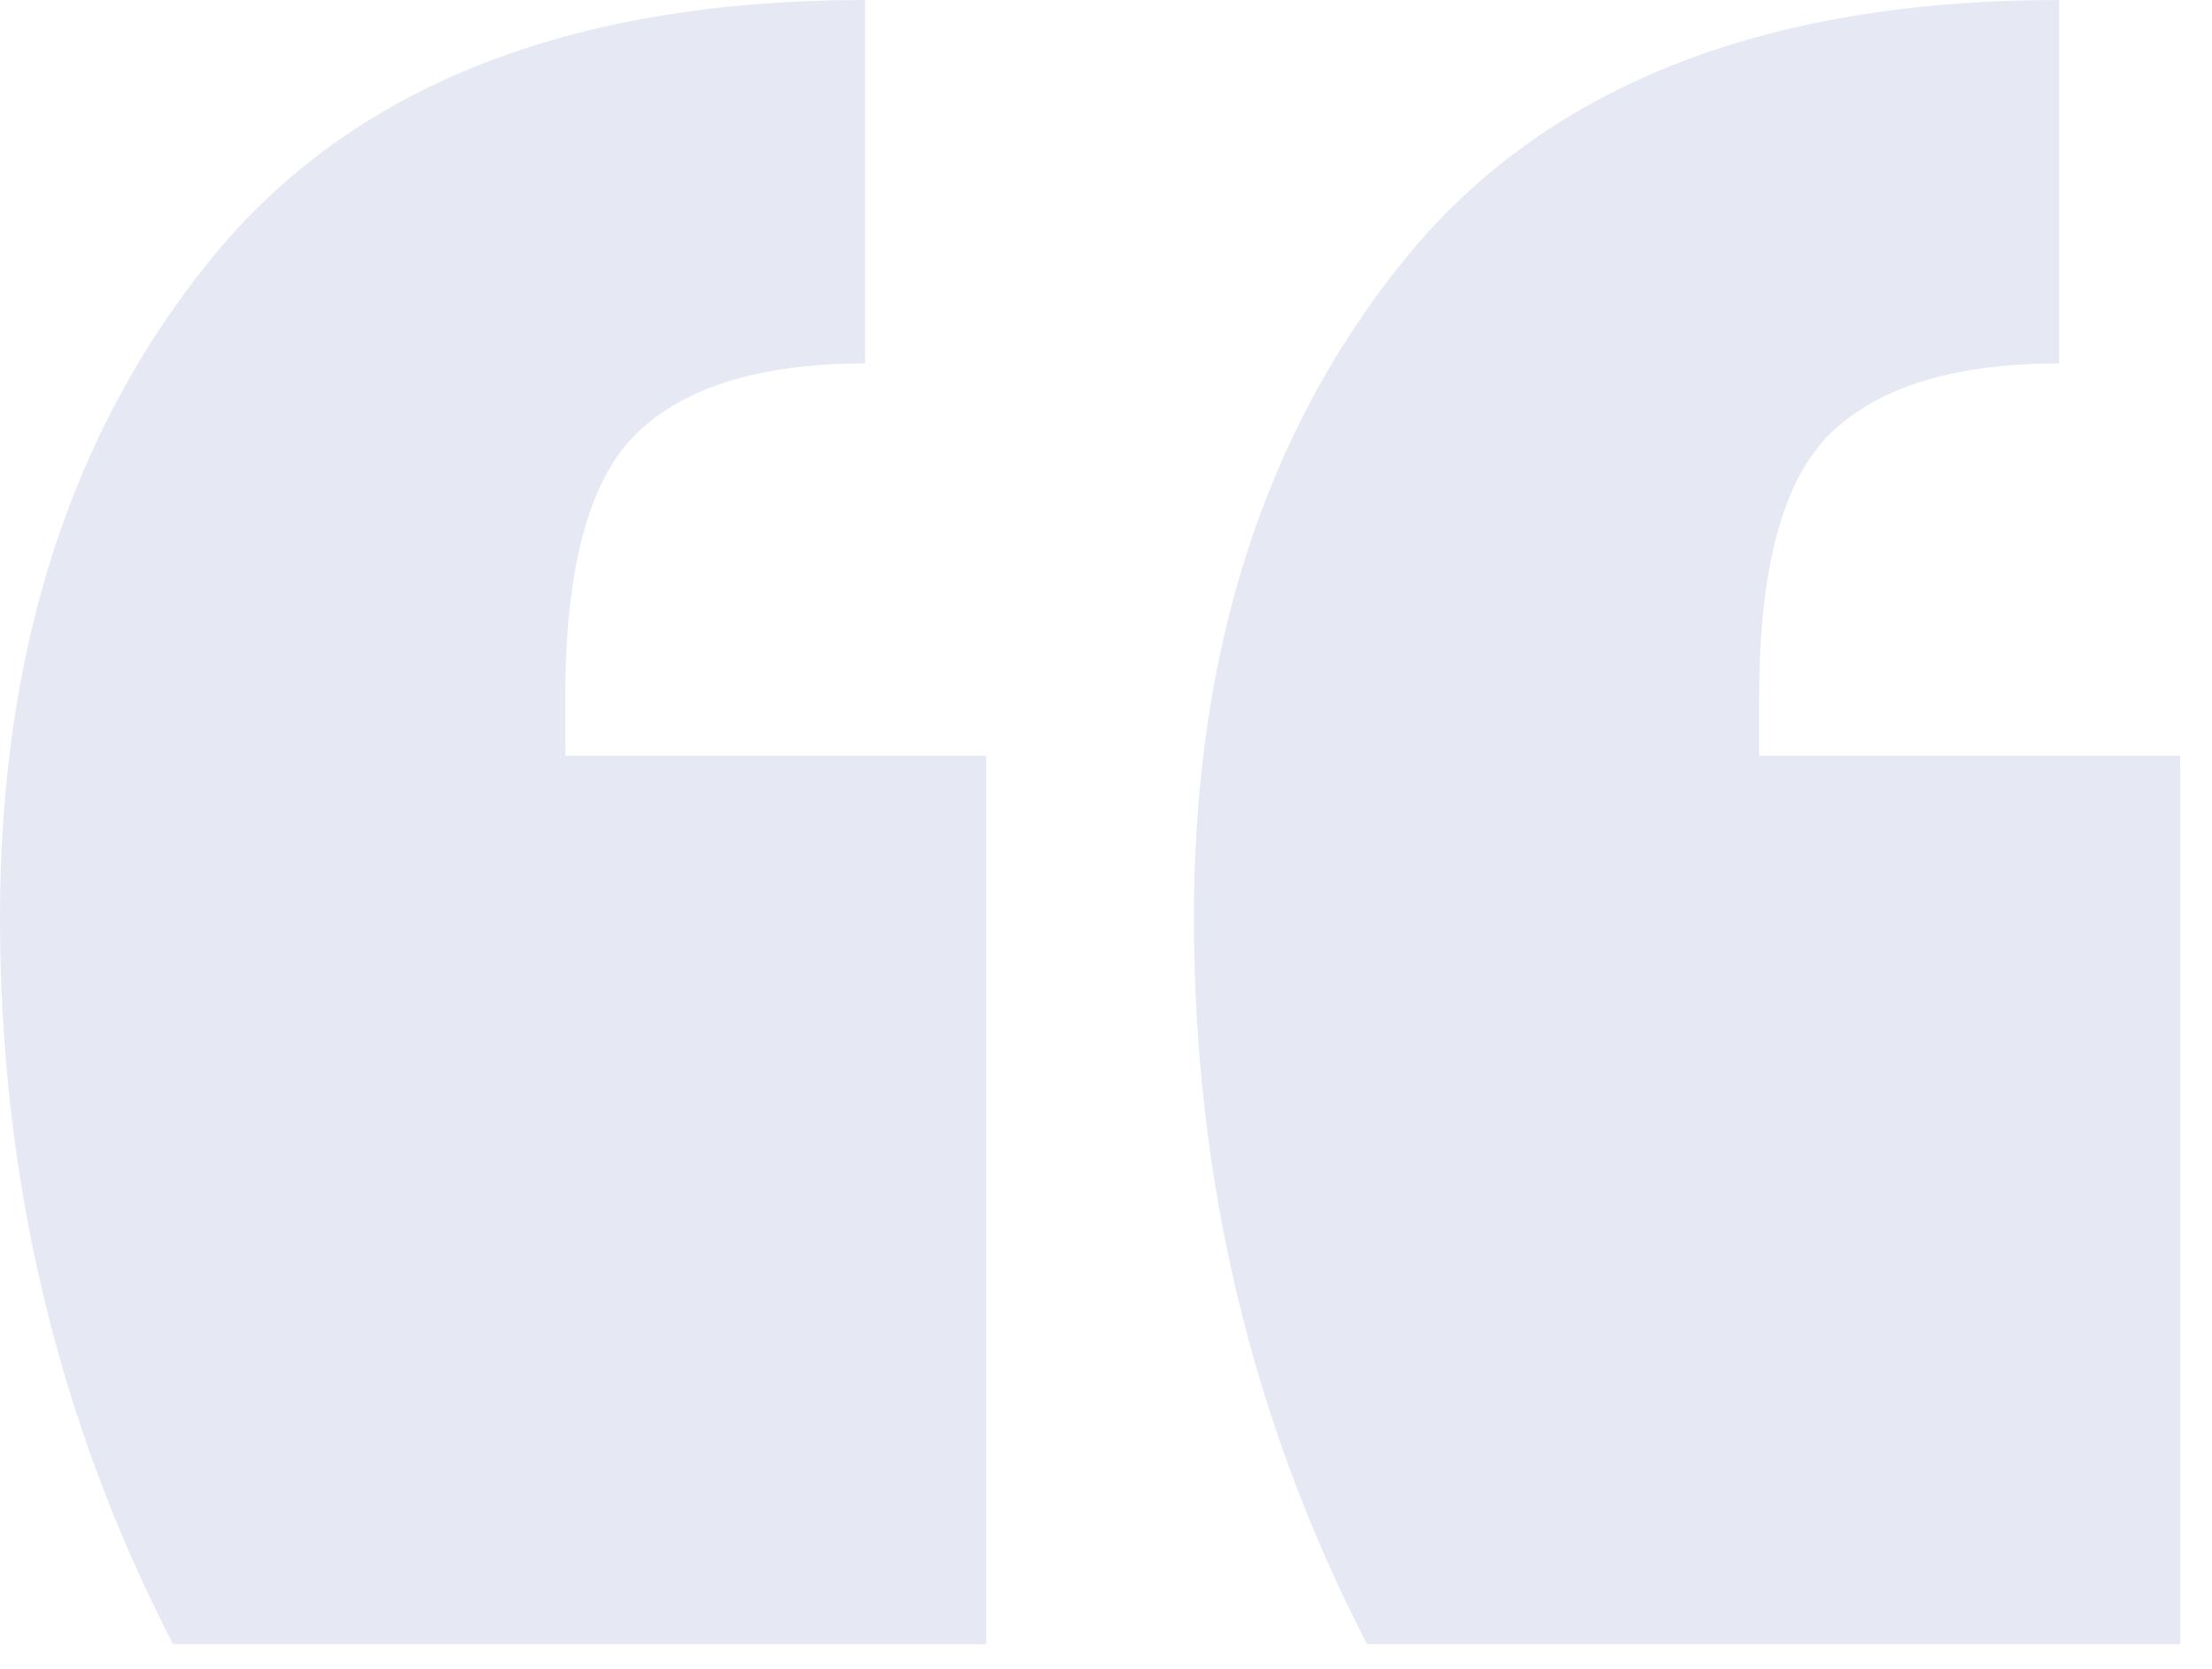 <svg width="57" height="43" viewBox="0 0 57 43" fill="none" xmlns="http://www.w3.org/2000/svg">
<path opacity="0.3" fill-rule="evenodd" clip-rule="evenodd" d="M35.225 42.359C32.252 36.612 30.766 30.369 30.766 23.632C30.766 16.795 32.574 11.147 36.191 6.688C39.807 2.229 45.43 0 53.06 0V9.364C50.385 9.364 48.428 9.958 47.189 11.147C45.95 12.336 45.331 14.615 45.331 17.984V19.47H56.181V42.359H35.225ZM4.459 42.359C1.486 36.612 0 30.369 0 23.632C0 16.795 1.808 11.147 5.425 6.688C9.041 2.229 14.665 0 22.294 0V9.364C19.619 9.364 17.662 9.958 16.423 11.147C15.185 12.336 14.565 14.615 14.565 17.984V19.47H25.415V42.359H4.459Z" fill="#AAB4DB"/>
</svg>
